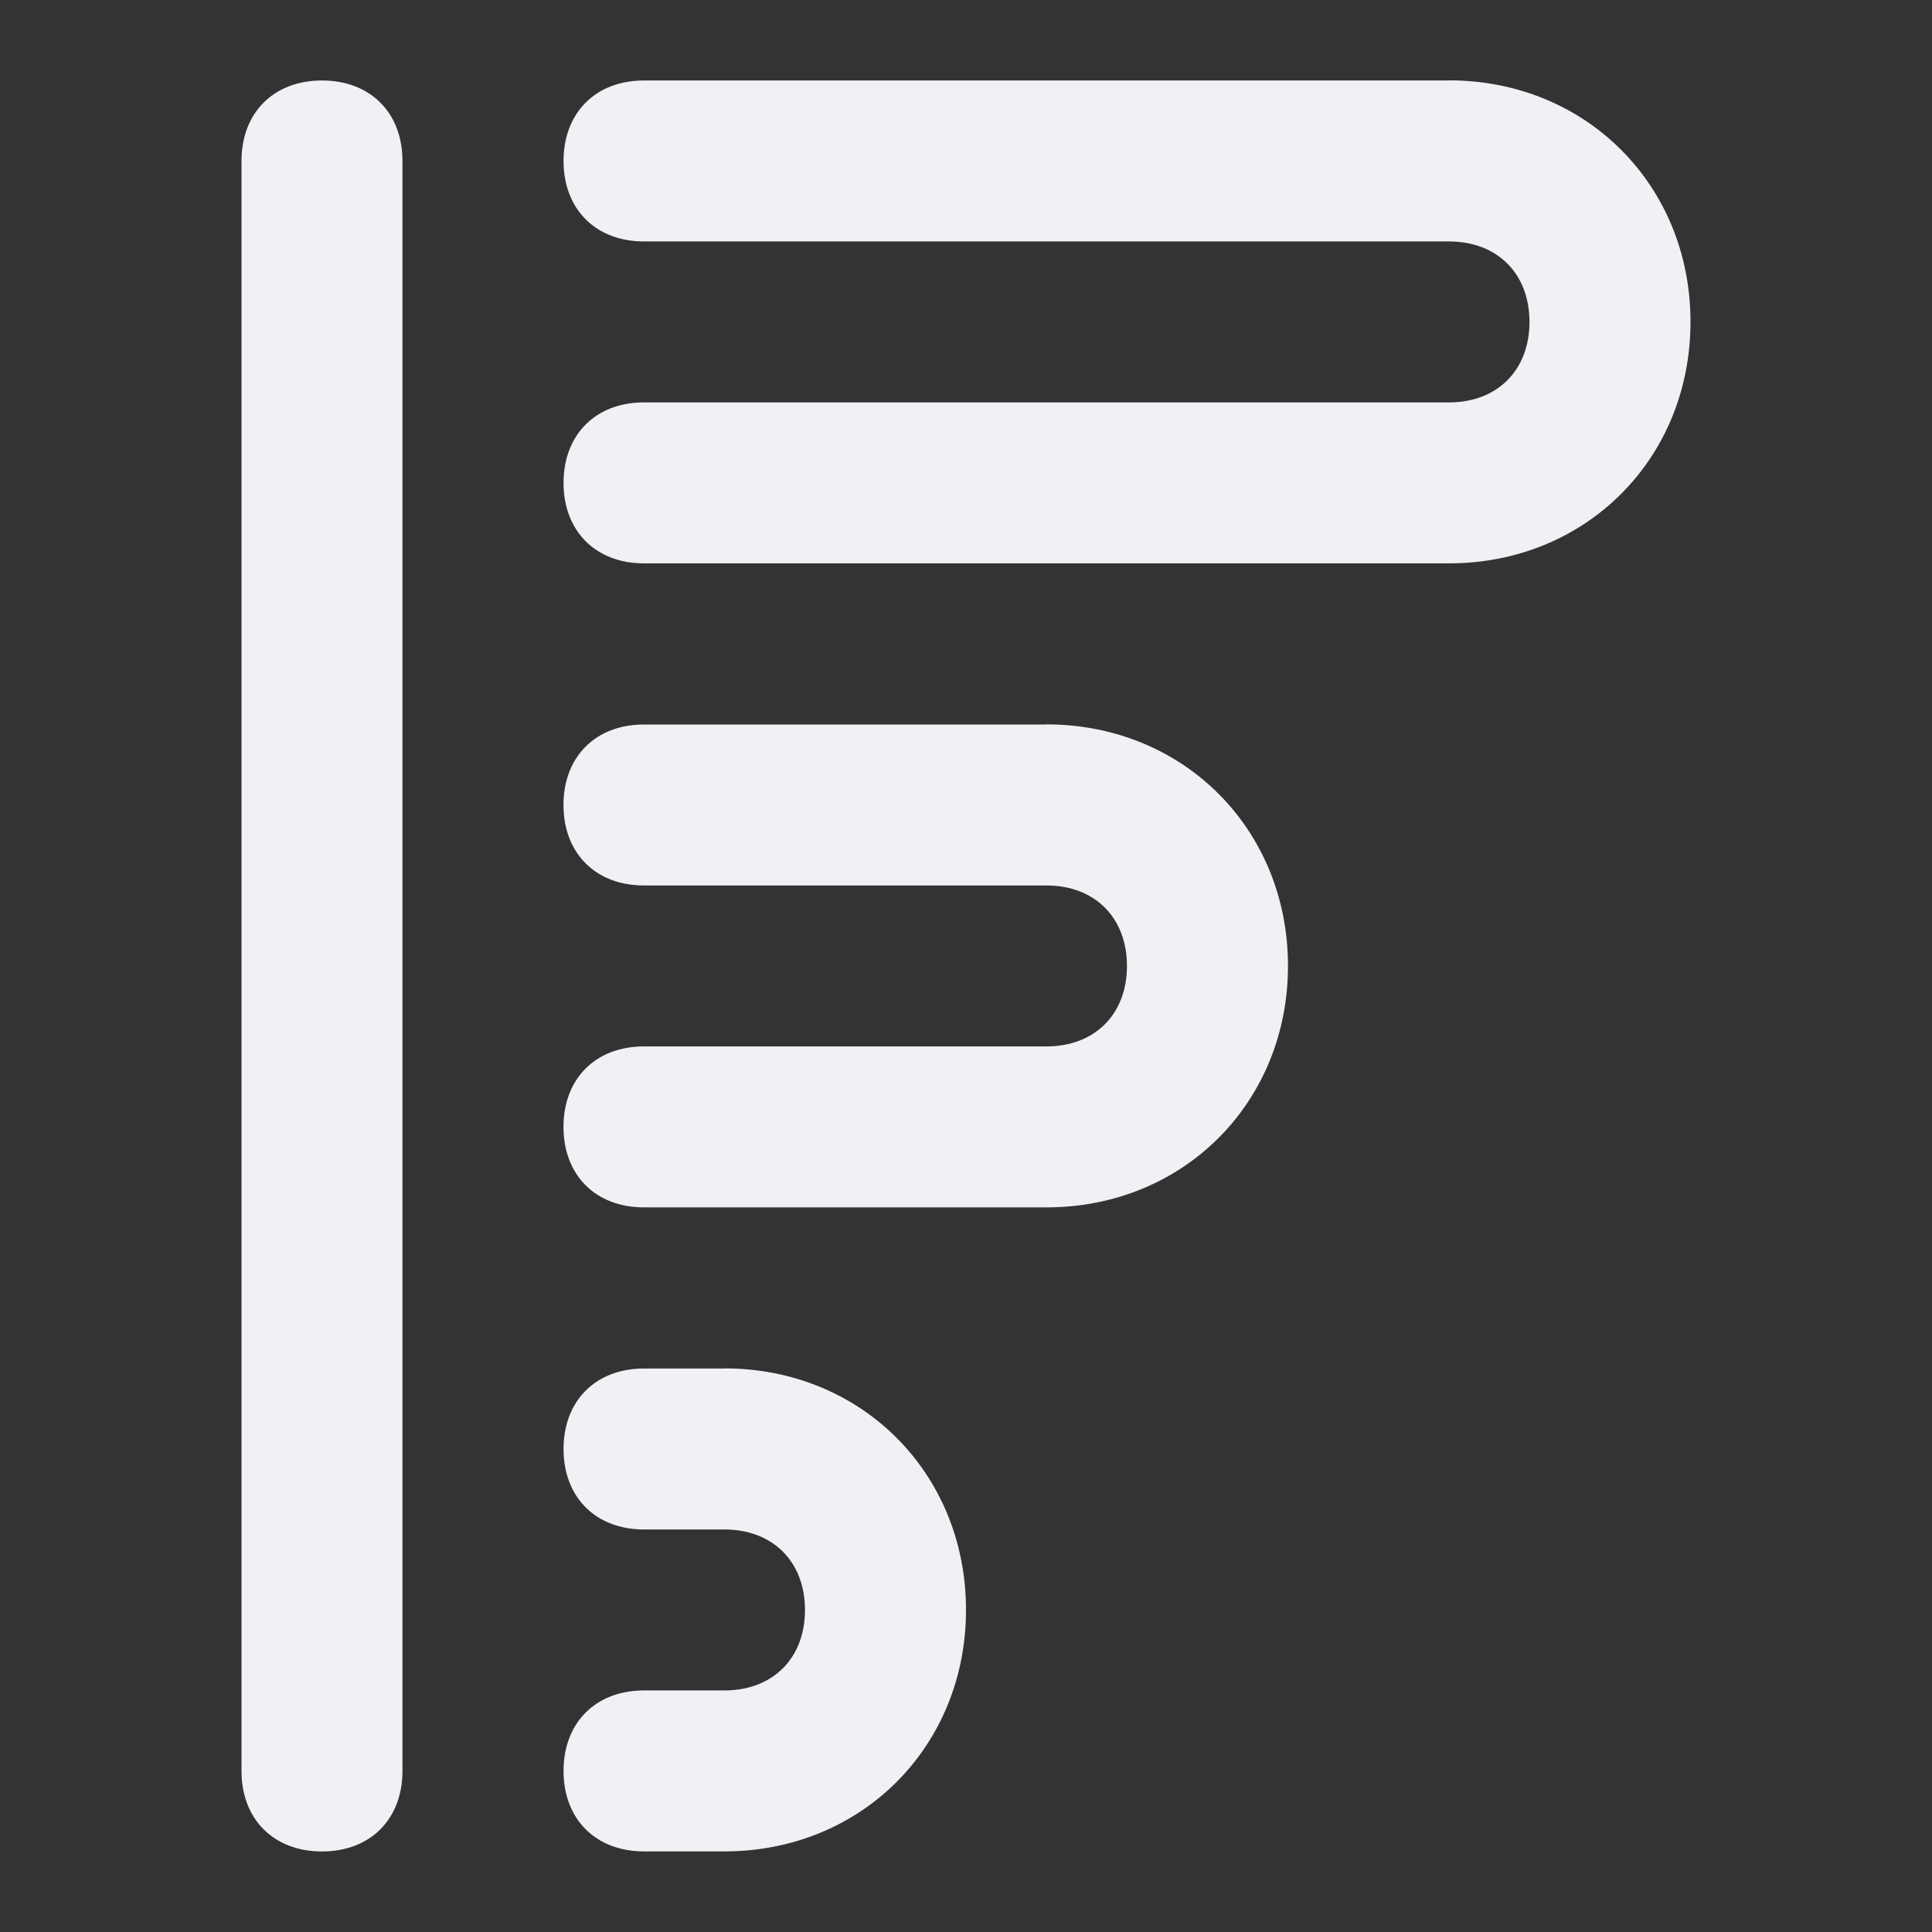 <!-- Generated by IcoMoon.io -->
<svg version="1.1" xmlns="http://www.w3.org/2000/svg" width="32" height="32" viewBox="0 0 32 32">
<rect x="0" y="0" width="32" height="32" fill="#333333" stroke="none"/>
<title>bar-01-up</title>
<path fill="#f0f1f5" d="M12 22.667h-1.333c-0.8 0-1.333 0.533-1.333 1.333s0.533 1.333 1.333 1.333h1.333c0.8 0 1.333 0.533 1.333 1.333s-0.533 1.333-1.333 1.333h-1.333c-0.8 0-1.333 0.533-1.333 1.333s0.533 1.333 1.333 1.333h1.333c2.267 0 4-1.733 4-4s-1.733-4-4-4z"></path>
<path fill="#f0f1f5" d="M17.333 12h-6.667c-0.8 0-1.333 0.533-1.333 1.333s0.533 1.333 1.333 1.333h6.667c0.8 0 1.333 0.533 1.333 1.333s-0.533 1.333-1.333 1.333h-6.667c-0.8 0-1.333 0.533-1.333 1.333s0.533 1.333 1.333 1.333h6.667c2.267 0 4-1.733 4-4s-1.733-4-4-4z"></path>
<path fill="#f0f1f5" d="M24 1.333h-13.333c-0.8 0-1.333 0.533-1.333 1.333s0.533 1.333 1.333 1.333h13.333c0.8 0 1.333 0.533 1.333 1.333s-0.533 1.333-1.333 1.333h-13.333c-0.8 0-1.333 0.533-1.333 1.333s0.533 1.333 1.333 1.333h13.333c2.267 0 4-1.733 4-4s-1.733-4-4-4z"></path>
<path fill="#f0f1f5" d="M5.333 1.333c-0.8 0-1.333 0.533-1.333 1.333v26.667c0 0.8 0.533 1.333 1.333 1.333s1.333-0.533 1.333-1.333v-26.667c0-0.8-0.533-1.333-1.333-1.333z"></path>
</svg>
